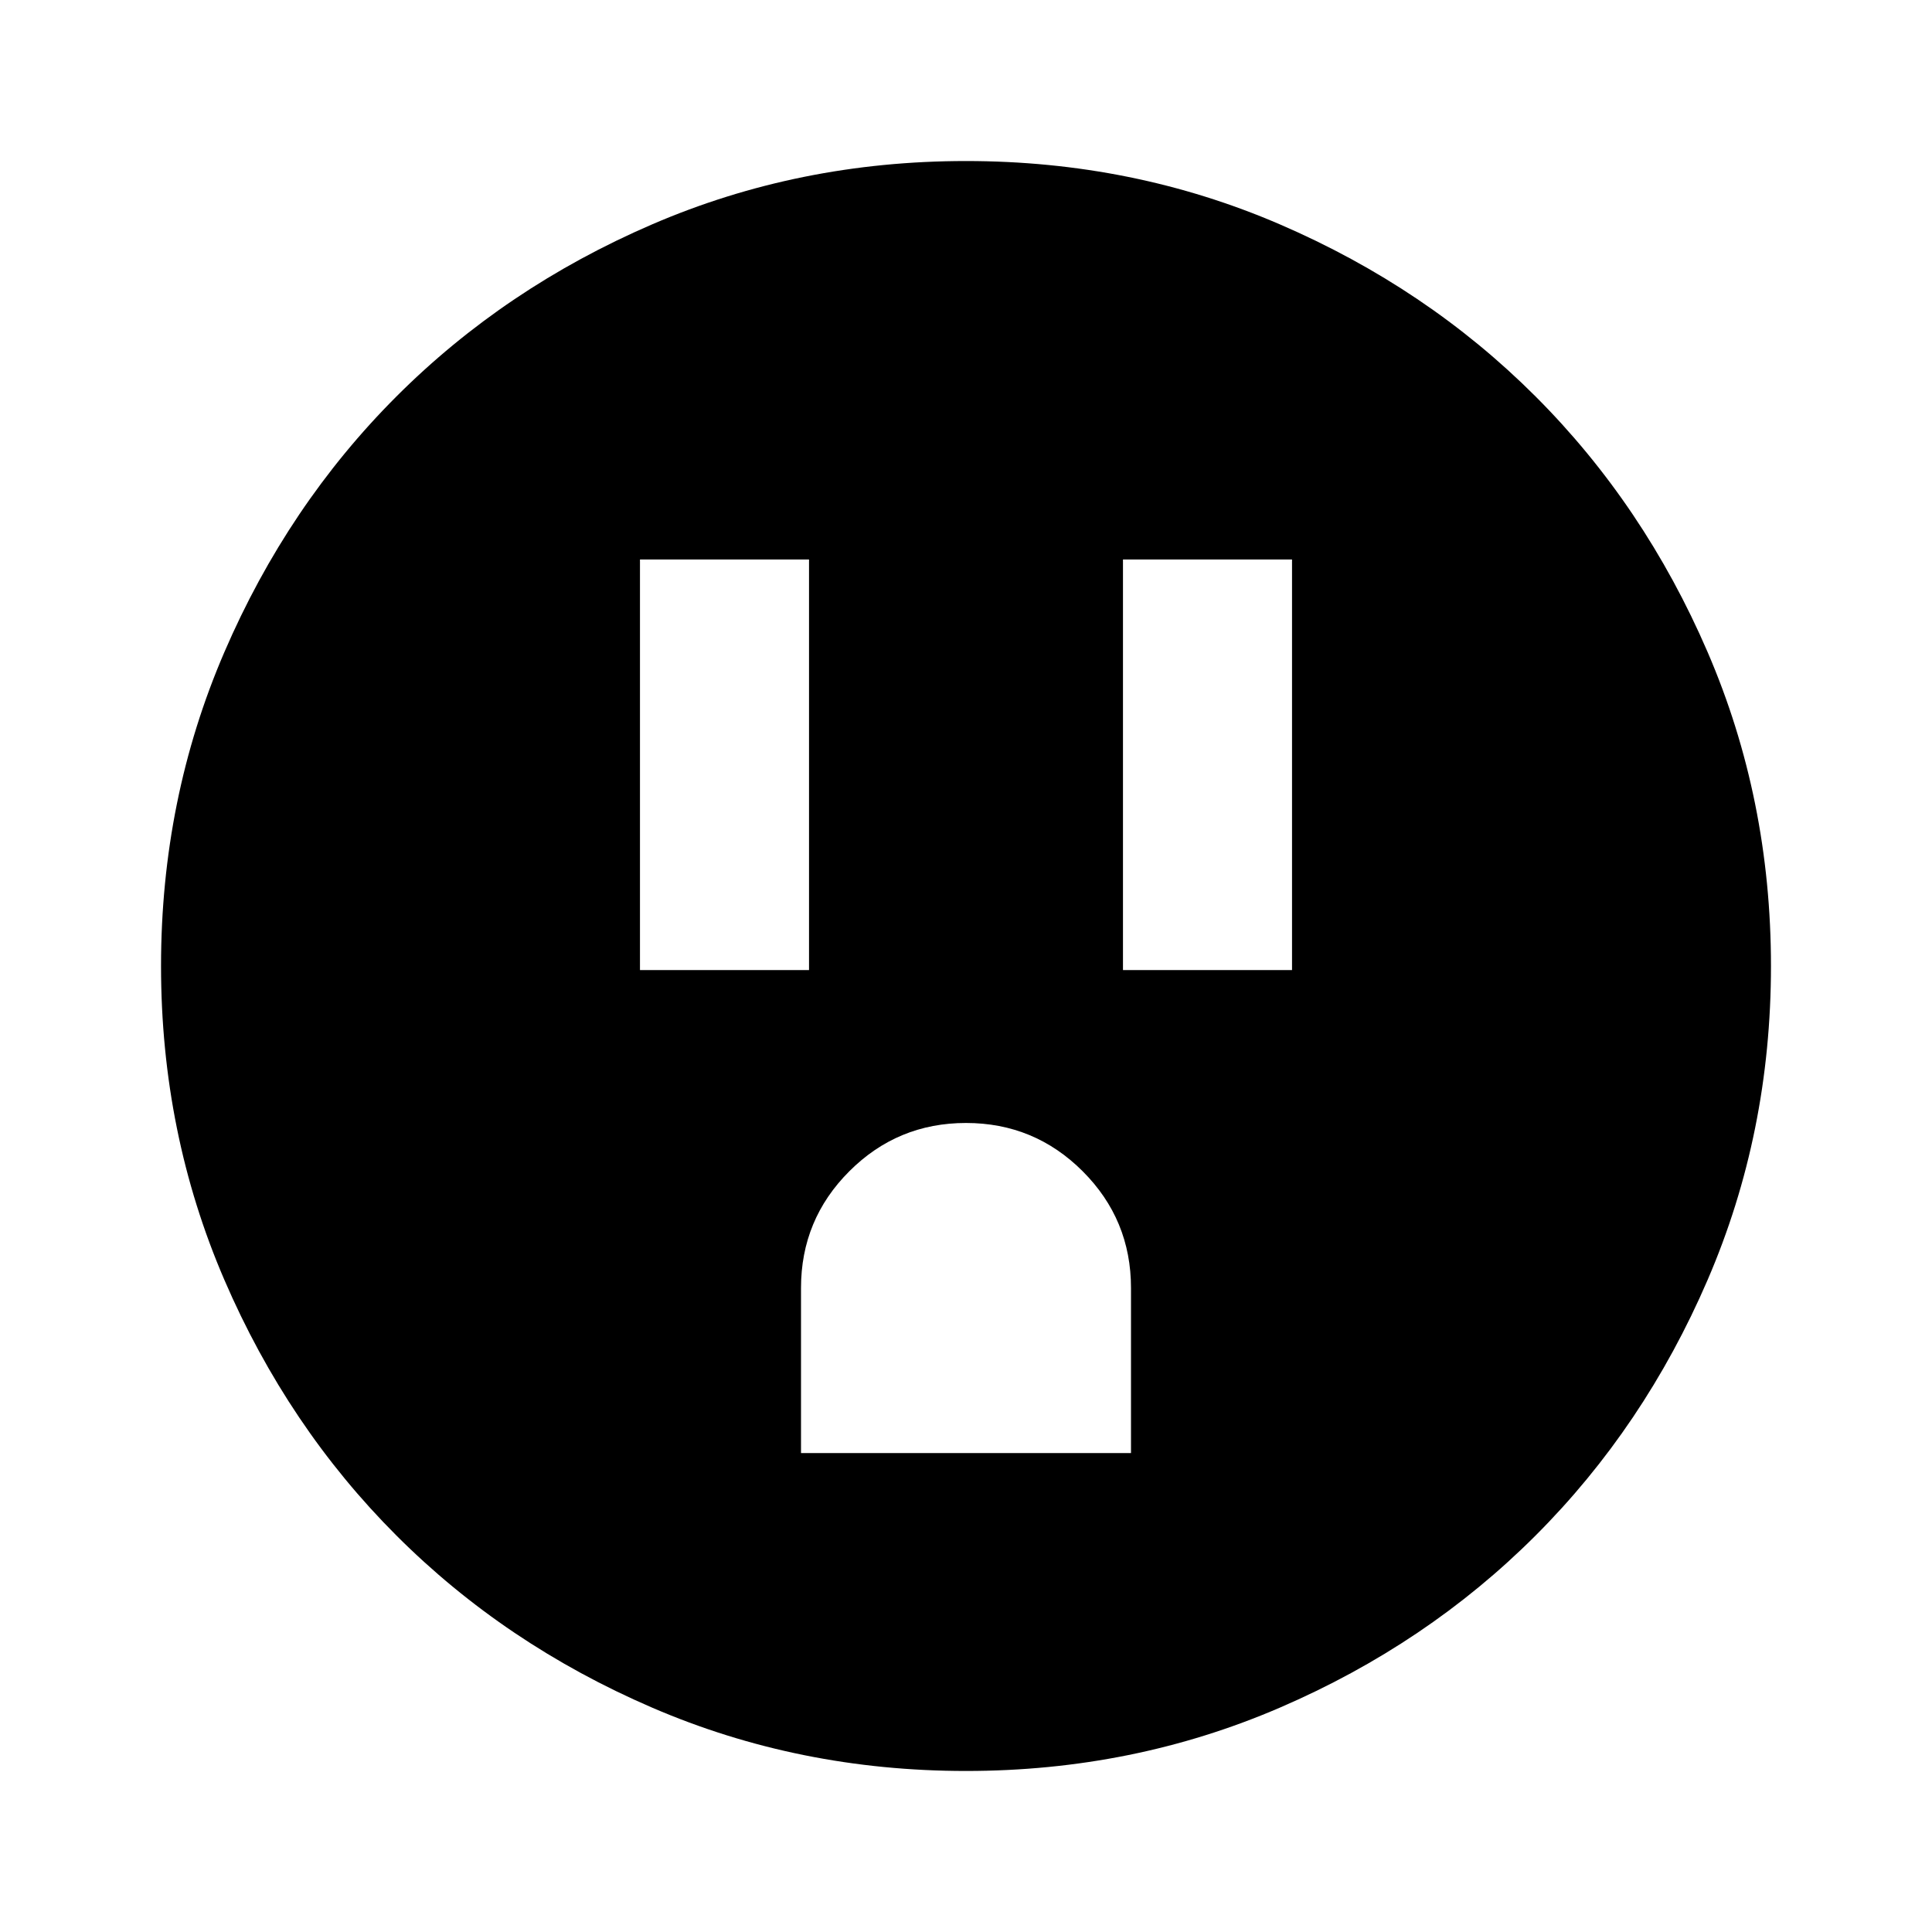 <svg xmlns="http://www.w3.org/2000/svg" height="20" width="20"><path d="M6.625 10.042h1.75v-4.25h-1.75Zm5 0h1.75v-4.25h-1.75Zm-3.333 5h3.416v-1.709q0-.708-.5-1.208t-1.208-.5q-.708 0-1.208.5t-.5 1.208ZM10 18.333q-1.729 0-3.25-.656t-2.646-1.781q-1.125-1.125-1.781-2.646-.656-1.521-.656-3.25t.656-3.25q.656-1.521 1.781-2.646T6.75 2.323q1.521-.656 3.25-.656t3.25.656q1.521.656 2.646 1.781t1.781 2.646q.656 1.521.656 3.25t-.656 3.25q-.656 1.521-1.781 2.646t-2.646 1.781q-1.521.656-3.25.656Z"/></svg>